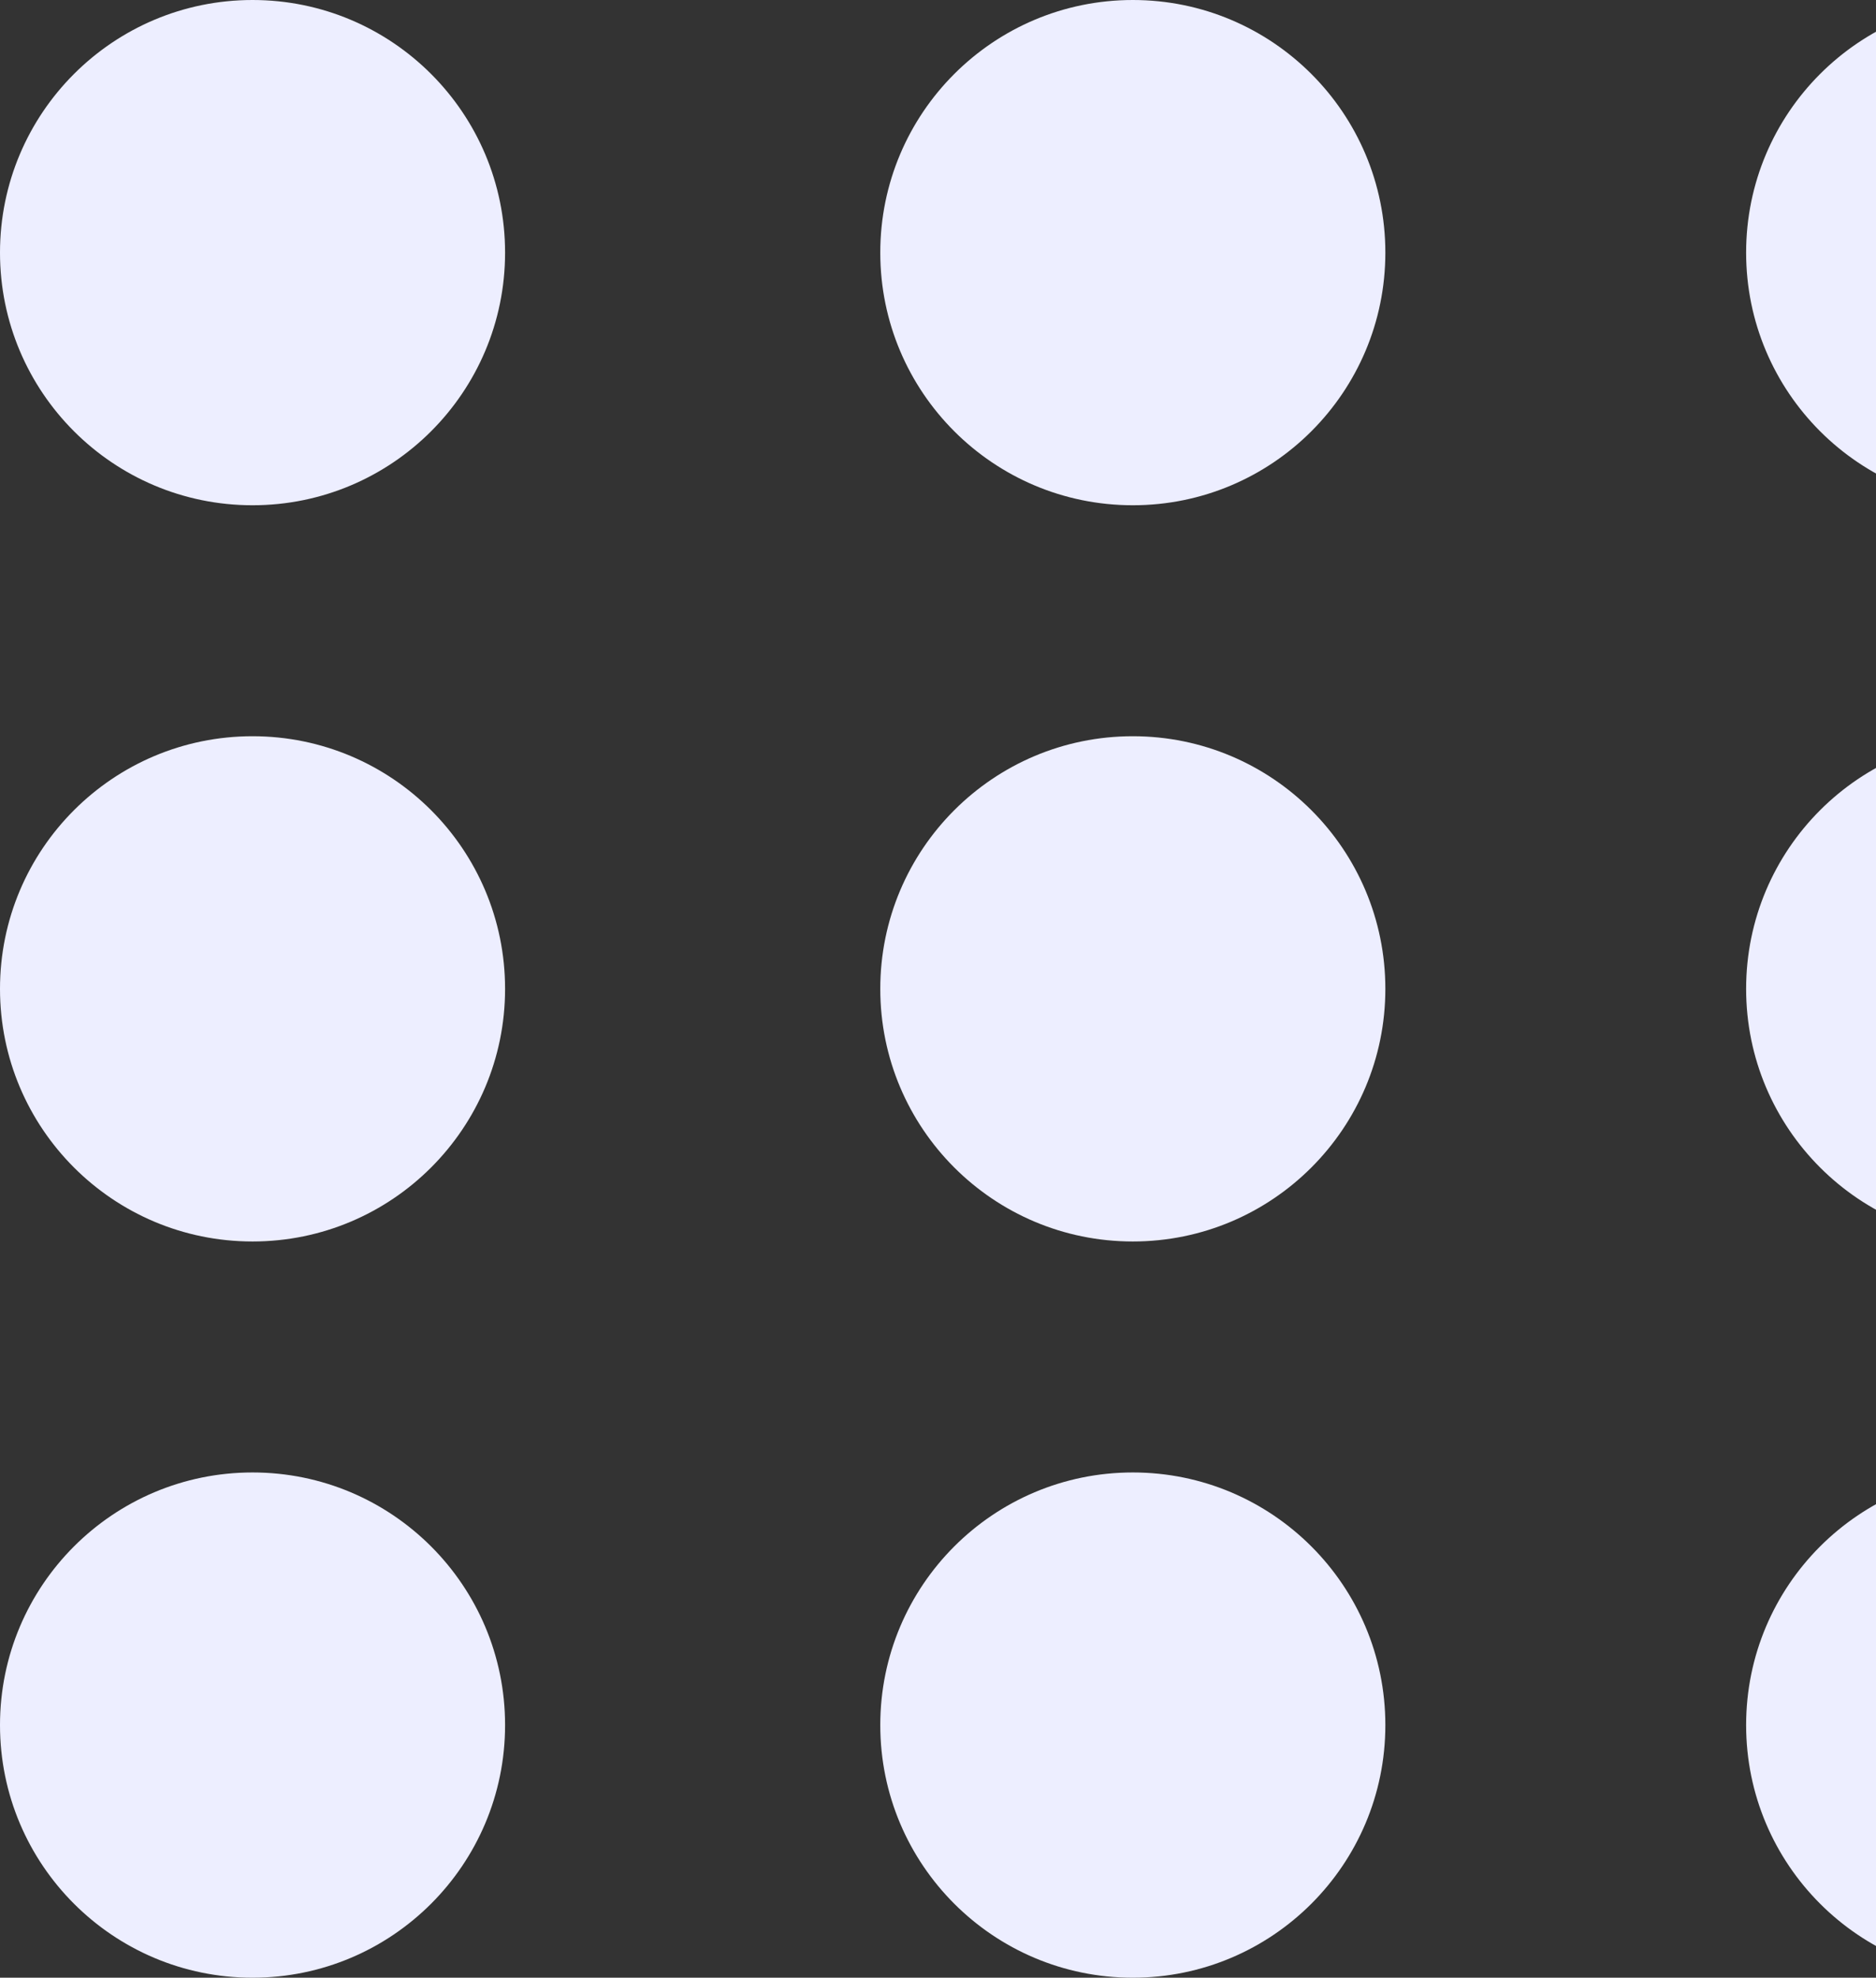<svg width="130" height="137" viewBox="0 0 130 137" fill="none" xmlns="http://www.w3.org/2000/svg">
<rect x="0" y="0" width="130" height="137" fill="#333333" stroke="none"/>
<circle cx="17.5" cy="17.5" r="17.5" fill="#EDEEFF"/>
<circle cx="78.5" cy="17.5" r="17.5" fill="#EDEEFF"/>
<circle cx="138.5" cy="17.5" r="17.5" fill="#EDEEFF"/>
<circle cx="17.5" cy="68.5" r="17.5" fill="#EDEEFF"/>
<circle cx="78.5" cy="68.5" r="17.5" fill="#EDEEFF"/>
<circle cx="138.5" cy="68.5" r="17.5" fill="#EDEEFF"/>
<circle cx="17.5" cy="119.5" r="17.5" fill="#EDEEFF"/>
<circle cx="78.5" cy="119.5" r="17.5" fill="#EDEEFF"/>
<circle cx="138.5" cy="119.5" r="17.5" fill="#EDEEFF"/>
</svg>
